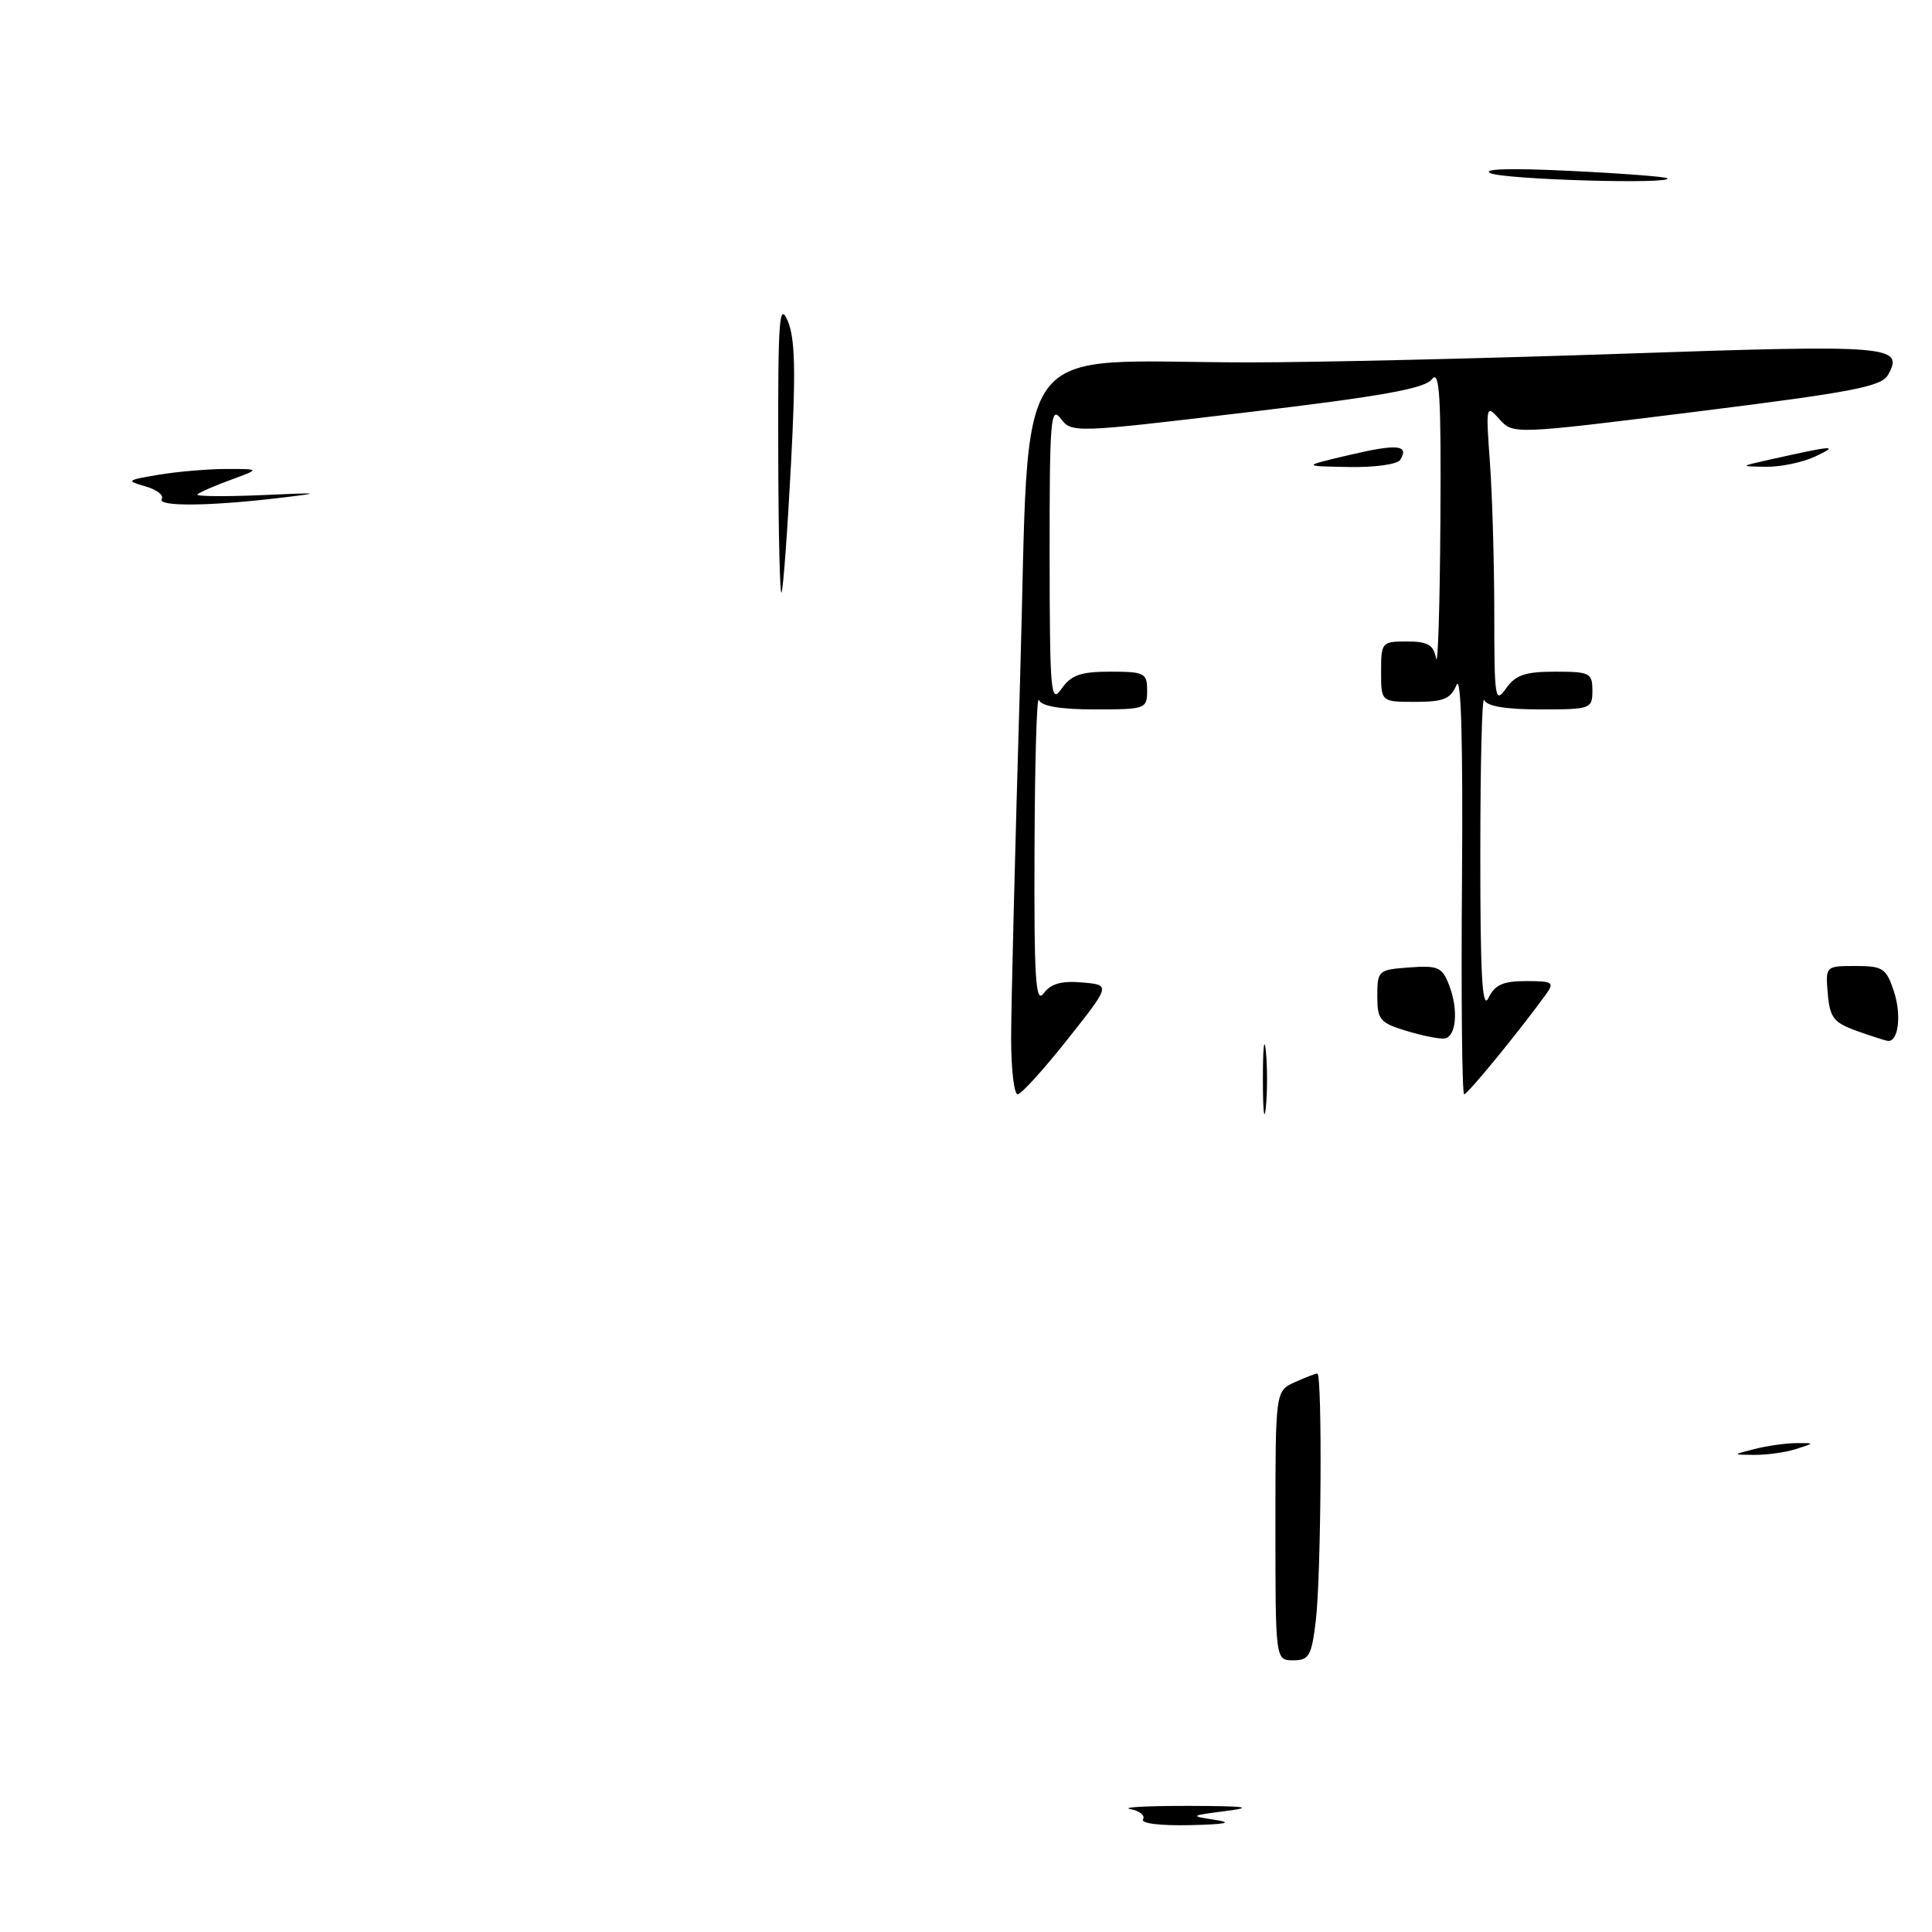 <?xml version="1.0" encoding="UTF-8" standalone="no"?>
<!DOCTYPE svg PUBLIC "-//W3C//DTD SVG 1.1//EN" "http://www.w3.org/Graphics/SVG/1.1/DTD/svg11.dtd" >
<svg xmlns="http://www.w3.org/2000/svg" xmlns:xlink="http://www.w3.org/1999/xlink" version="1.1" viewBox="0 0 256 256">
 <g >
 <path fill="currentColor"
d=" M 151.46 241.07 C 151.77 240.56 151.01 239.95 149.76 239.71 C 148.52 239.47 152.00 239.28 157.50 239.29 C 165.07 239.31 166.28 239.47 162.50 239.96 C 157.64 240.58 157.60 240.62 161.00 241.14 C 163.45 241.52 162.47 241.73 157.69 241.84 C 153.72 241.93 151.12 241.61 151.46 241.07 Z  M 169.00 202.16 C 169.00 184.32 169.00 184.32 171.55 183.16 C 172.95 182.52 174.30 182.00 174.55 182.00 C 175.23 182.00 175.07 208.75 174.35 214.75 C 173.79 219.42 173.46 220.00 171.36 220.00 C 169.00 220.00 169.00 220.00 169.00 202.16 Z  M 232.50 192.00 C 234.15 191.58 236.62 191.23 238.00 191.22 C 240.50 191.20 240.50 191.20 238.00 192.00 C 236.62 192.44 234.15 192.79 232.50 192.78 C 229.50 192.76 229.50 192.76 232.50 192.00 Z  M 167.34 143.00 C 167.34 138.88 167.51 137.19 167.73 139.25 C 167.94 141.31 167.94 144.69 167.73 146.75 C 167.51 148.81 167.34 147.12 167.34 143.00 Z  M 133.98 137.75 C 133.97 133.76 134.51 112.22 135.17 89.88 C 136.54 43.49 133.26 48.01 165.50 48.02 C 174.30 48.02 196.71 47.50 215.30 46.86 C 250.52 45.65 252.32 45.80 250.19 49.65 C 249.32 51.23 245.55 51.95 224.83 54.54 C 200.50 57.57 200.50 57.57 198.68 55.54 C 196.90 53.55 196.87 53.70 197.43 61.40 C 197.74 65.75 198.00 74.73 198.00 81.37 C 198.00 92.58 198.11 93.29 199.56 91.22 C 200.81 89.44 202.08 89.00 206.06 89.00 C 210.66 89.00 211.00 89.17 211.00 91.50 C 211.00 93.93 210.79 94.00 204.08 94.00 C 199.49 94.00 197.00 93.58 196.66 92.75 C 196.38 92.06 196.15 101.17 196.15 113.00 C 196.14 129.17 196.40 133.94 197.22 132.25 C 198.07 130.49 199.15 130.00 202.21 130.00 C 205.79 130.00 206.01 130.15 204.81 131.81 C 201.33 136.61 194.47 145.00 194.01 145.00 C 193.73 145.00 193.60 132.29 193.72 116.75 C 193.86 98.47 193.61 89.29 193.00 90.75 C 192.22 92.61 191.29 93.00 187.53 93.00 C 183.00 93.00 183.00 93.00 183.00 89.00 C 183.00 85.11 183.09 85.00 186.43 85.00 C 189.19 85.00 189.95 85.44 190.29 87.25 C 190.53 88.49 190.79 80.30 190.86 69.06 C 190.97 52.53 190.76 48.93 189.75 50.24 C 188.79 51.49 183.17 52.50 165.26 54.63 C 142.28 57.37 141.99 57.38 140.54 55.45 C 139.22 53.71 139.07 55.67 139.08 73.50 C 139.10 91.96 139.23 93.33 140.67 91.25 C 141.94 89.44 143.19 89.00 147.12 89.00 C 151.66 89.00 152.00 89.18 152.00 91.50 C 152.00 93.93 151.79 94.00 145.08 94.00 C 140.49 94.00 138.00 93.58 137.66 92.75 C 137.38 92.06 137.12 100.92 137.08 112.44 C 137.01 129.77 137.22 133.08 138.29 131.62 C 139.22 130.35 140.64 129.94 143.38 130.18 C 147.18 130.50 147.18 130.50 141.43 137.75 C 138.27 141.74 135.31 145.00 134.84 145.00 C 134.38 145.00 133.99 141.74 133.98 137.75 Z  M 186.50 136.64 C 182.83 135.54 182.50 135.15 182.50 131.97 C 182.50 128.60 182.63 128.49 186.75 128.19 C 190.59 127.91 191.11 128.15 192.05 130.63 C 193.24 133.77 192.97 137.23 191.50 137.59 C 190.95 137.73 188.70 137.30 186.50 136.64 Z  M 246.00 136.59 C 242.97 135.50 242.46 134.84 242.19 131.67 C 241.88 128.01 241.89 128.00 245.86 128.00 C 249.49 128.00 249.94 128.30 250.95 131.35 C 251.99 134.51 251.55 138.09 250.14 137.92 C 249.79 137.88 247.93 137.28 246.00 136.59 Z  M 103.12 59.50 C 103.08 42.32 103.26 39.92 104.37 42.50 C 105.36 44.82 105.46 49.13 104.81 61.50 C 104.35 70.30 103.79 77.95 103.56 78.50 C 103.34 79.05 103.14 70.50 103.12 59.50 Z  M 21.43 66.11 C 21.74 65.62 20.75 64.86 19.24 64.44 C 16.67 63.71 16.77 63.62 21.00 62.91 C 23.48 62.49 27.52 62.15 30.00 62.14 C 34.50 62.14 34.50 62.14 30.58 63.58 C 28.42 64.37 26.43 65.24 26.16 65.51 C 25.89 65.78 29.68 65.82 34.58 65.61 C 42.61 65.25 42.85 65.29 37.00 65.98 C 27.66 67.09 20.79 67.14 21.43 66.11 Z  M 178.82 60.28 C 185.15 58.79 186.77 58.95 185.54 60.93 C 185.18 61.53 182.13 61.95 178.69 61.88 C 172.50 61.77 172.50 61.77 178.82 60.28 Z  M 234.50 60.90 C 243.04 58.99 243.80 58.94 240.50 60.50 C 238.85 61.27 235.93 61.88 234.00 61.85 C 230.50 61.80 230.50 61.80 234.50 60.90 Z  M 197.50 22.95 C 196.25 22.37 200.16 22.26 208.00 22.64 C 214.88 22.97 220.69 23.42 220.92 23.62 C 221.83 24.45 199.37 23.80 197.50 22.95 Z "/>
</g>
</svg>